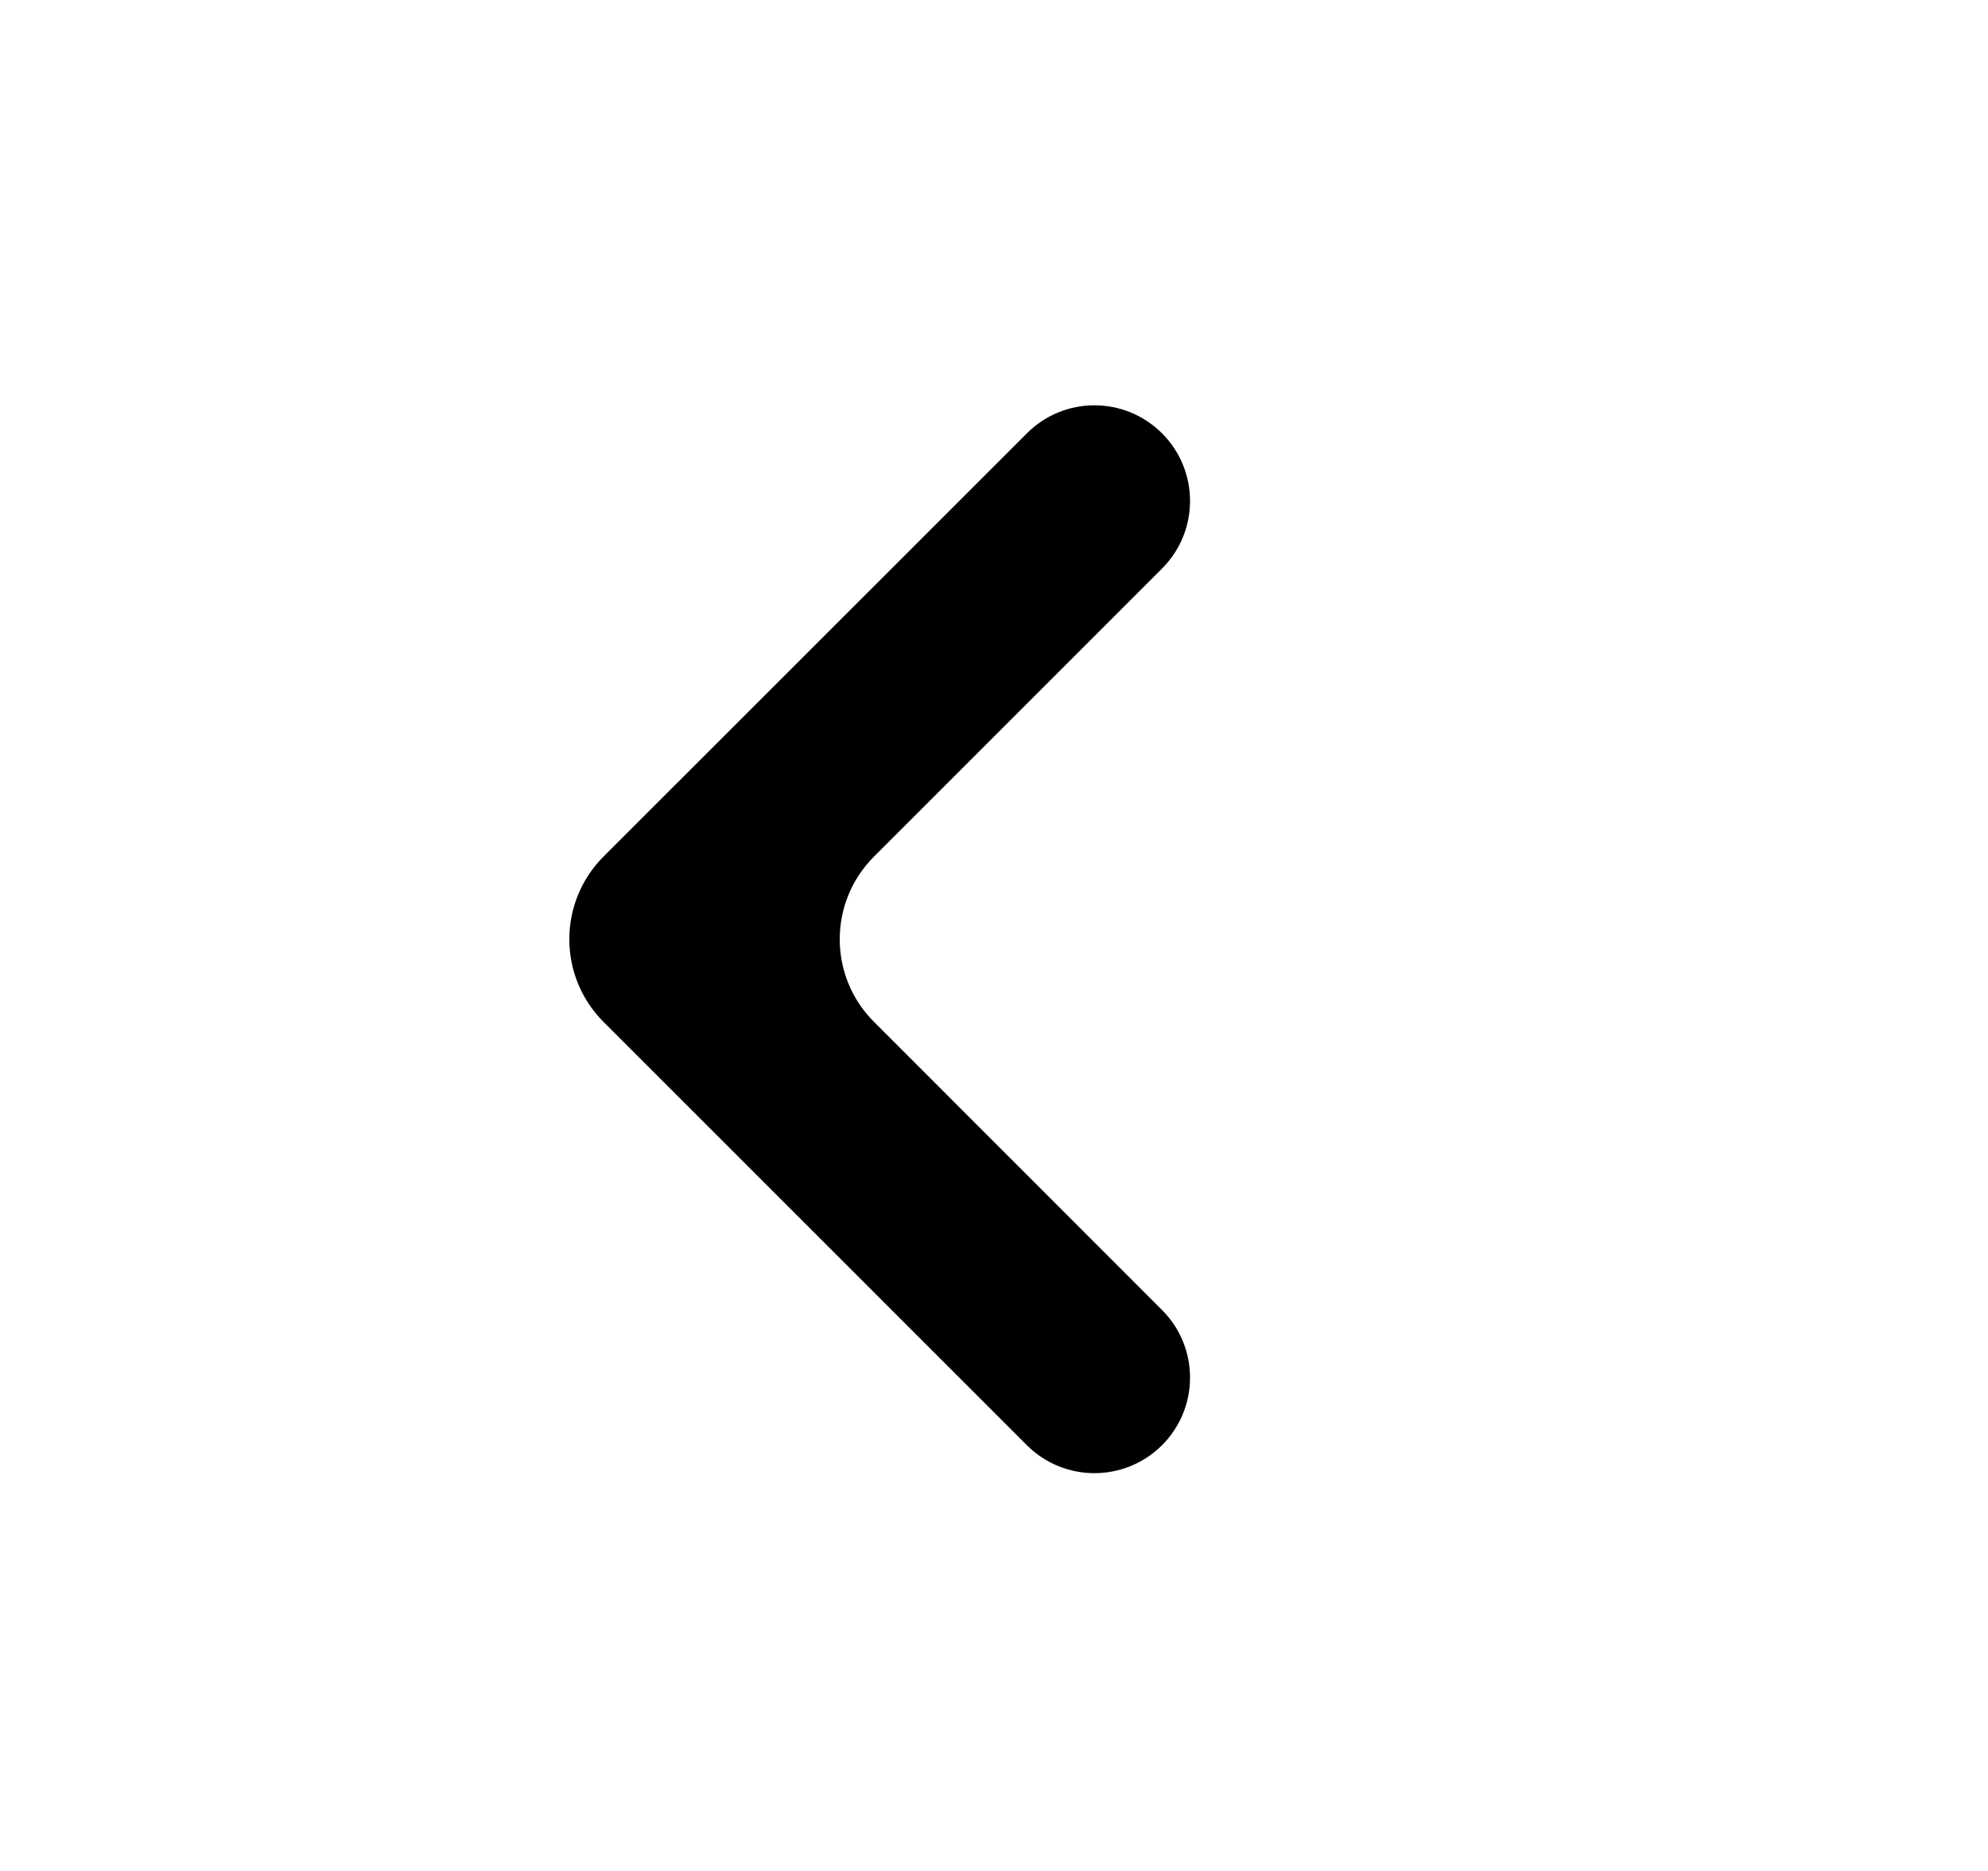 <svg width="17" height="16" viewBox="0 0 17 16" fill="none" xmlns="http://www.w3.org/2000/svg">
<path d="M9.935 3.704C10.256 4.023 10.257 4.542 9.937 4.862L7.474 7.325C7.083 7.716 7.083 8.349 7.474 8.739L9.937 11.203C10.257 11.523 10.256 12.042 9.935 12.361V12.361C9.615 12.678 9.099 12.677 8.781 12.359L5.161 8.739C4.771 8.349 4.771 7.716 5.161 7.325L8.781 3.706C9.099 3.387 9.615 3.386 9.935 3.704V3.704Z" fill="currentColor"/>
</svg>
